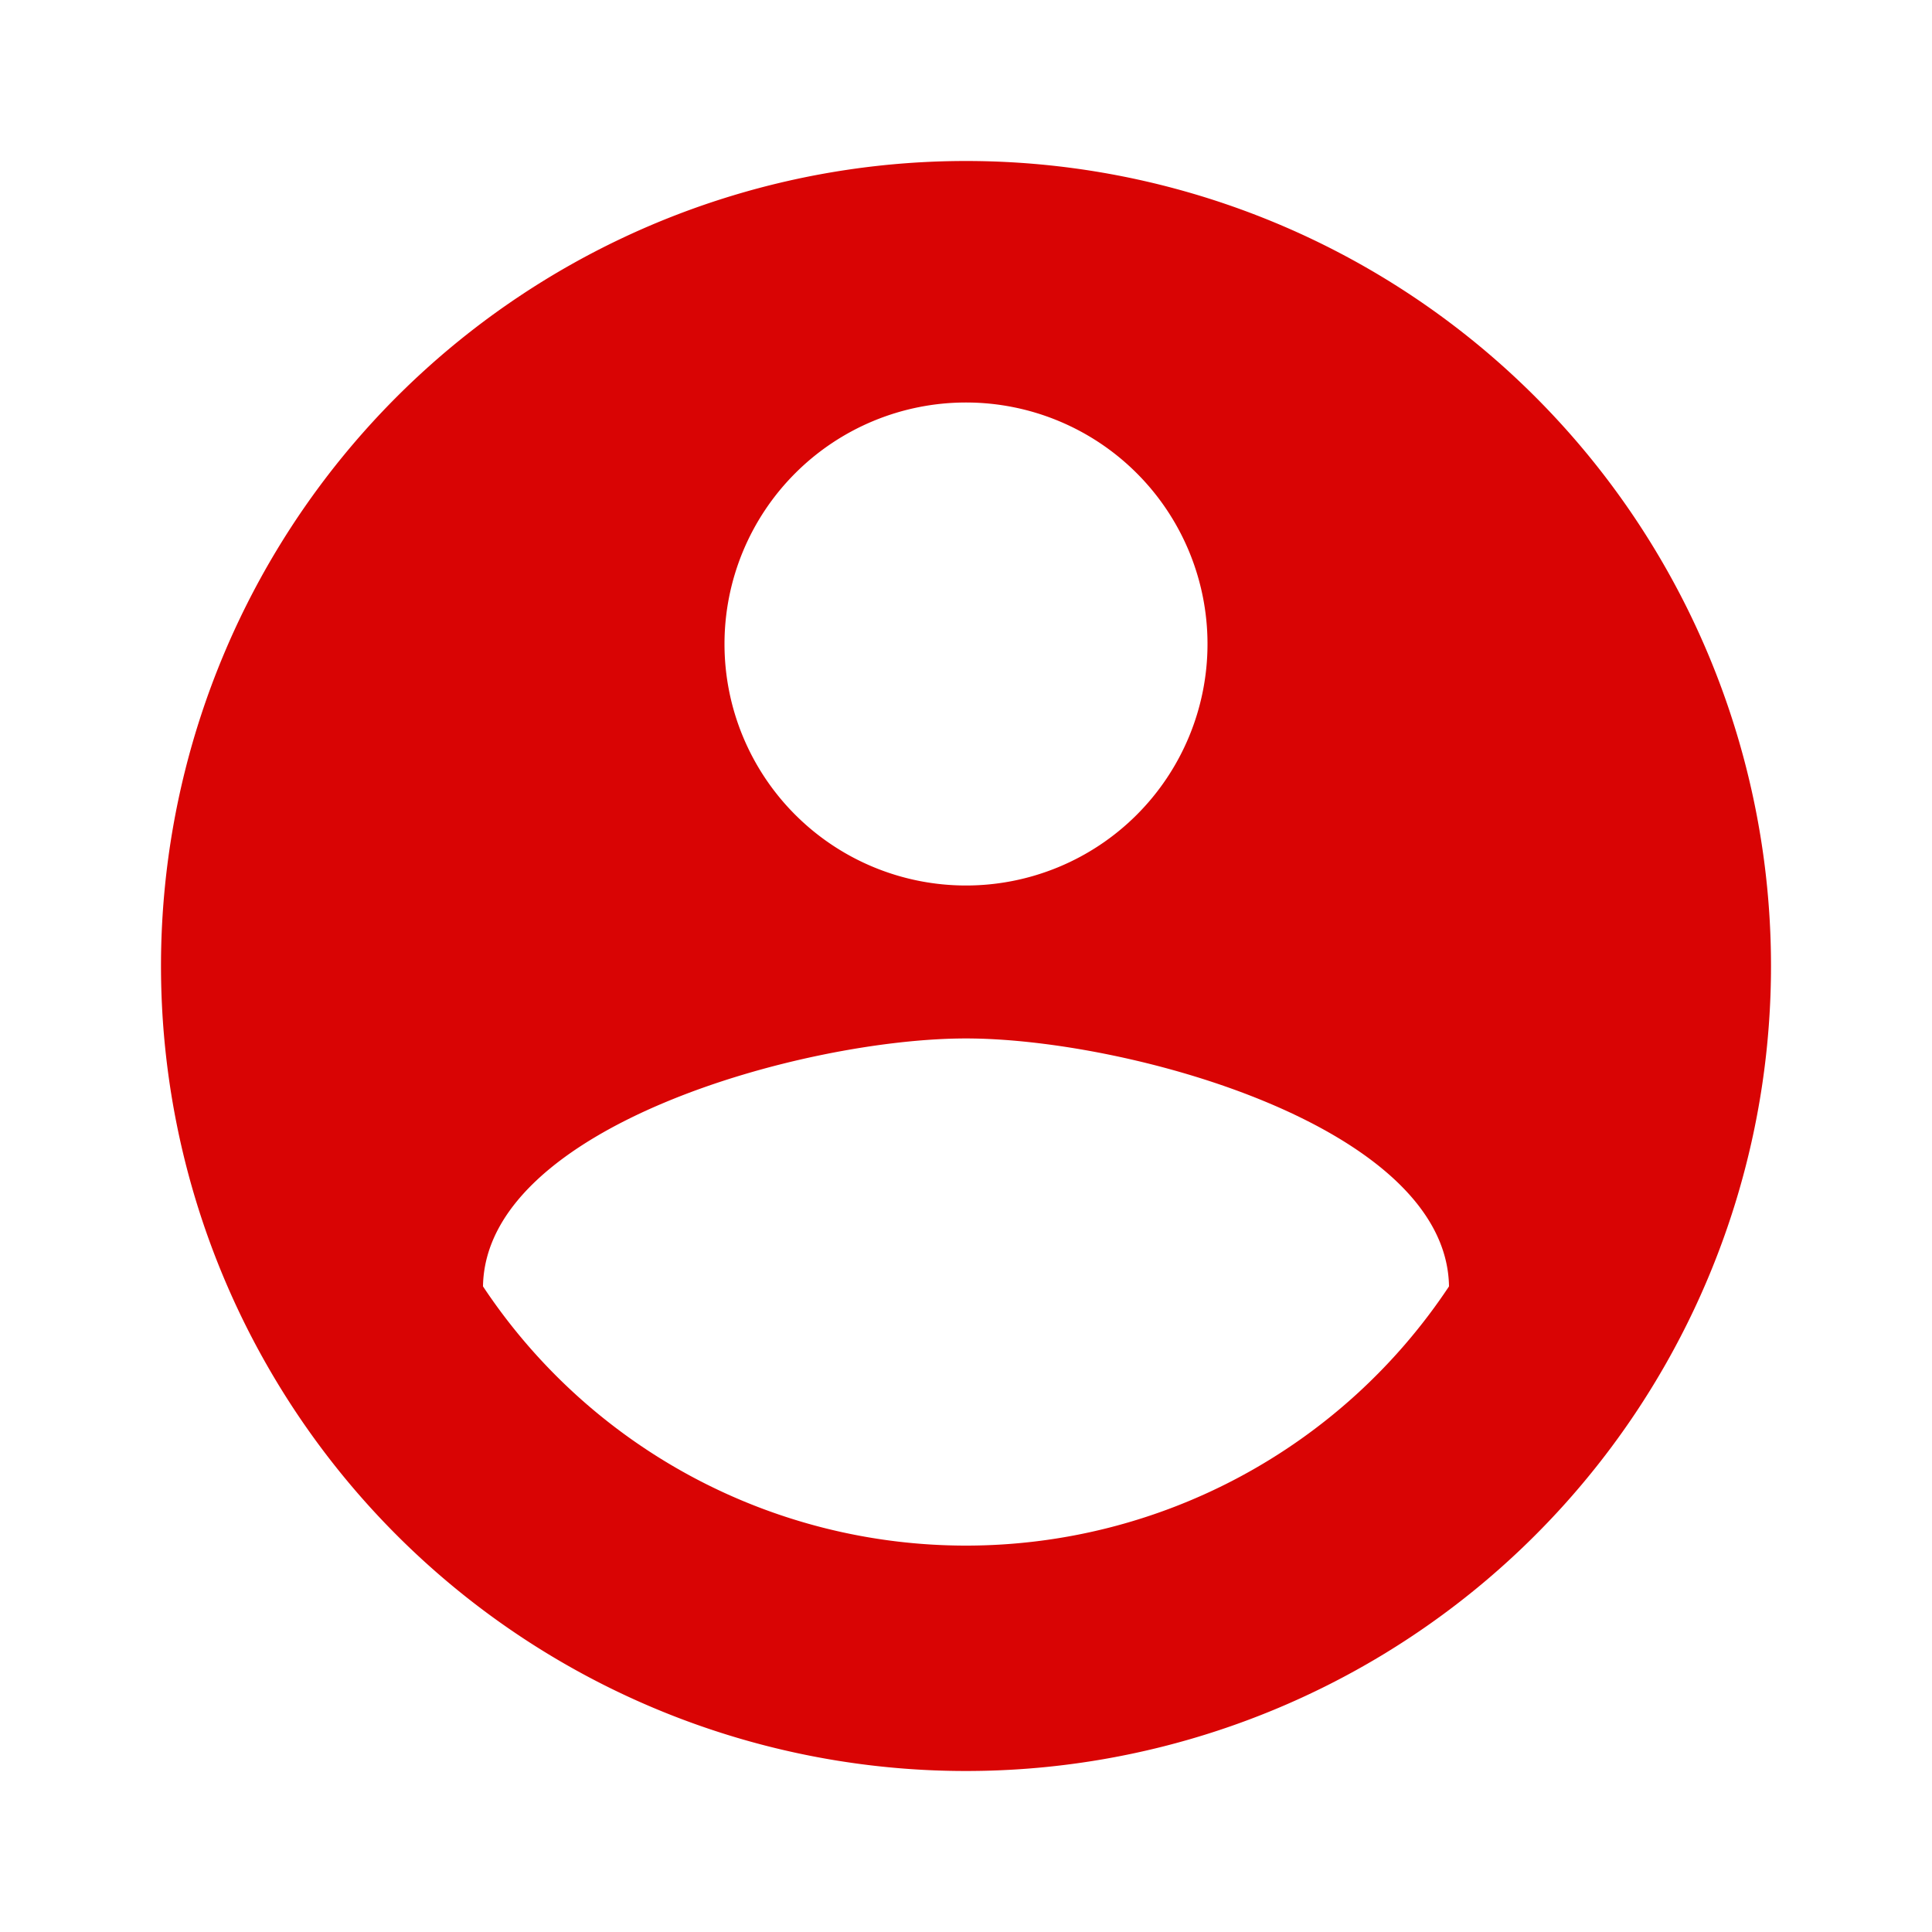 <svg xmlns="http://www.w3.org/2000/svg" width="24" height="24" viewBox="0 0 24 24">
    <path fill="none" d="M0 0h24v24H0z"/>
    <path fill="#d90404" d="M12 2a10 10 0 1 0 10 10A10 10 0 0 0 12 2zm0 3a3 3 0 1 1-3 3 3 3 0 0 1 3-3zm0 14.2a7.2 7.2 0 0 1-6-3.22c.03-1.99 4-3.08 6-3.08s5.97 1.09 6 3.08a7.2 7.2 0 0 1-6 3.22z"/>
</svg>
